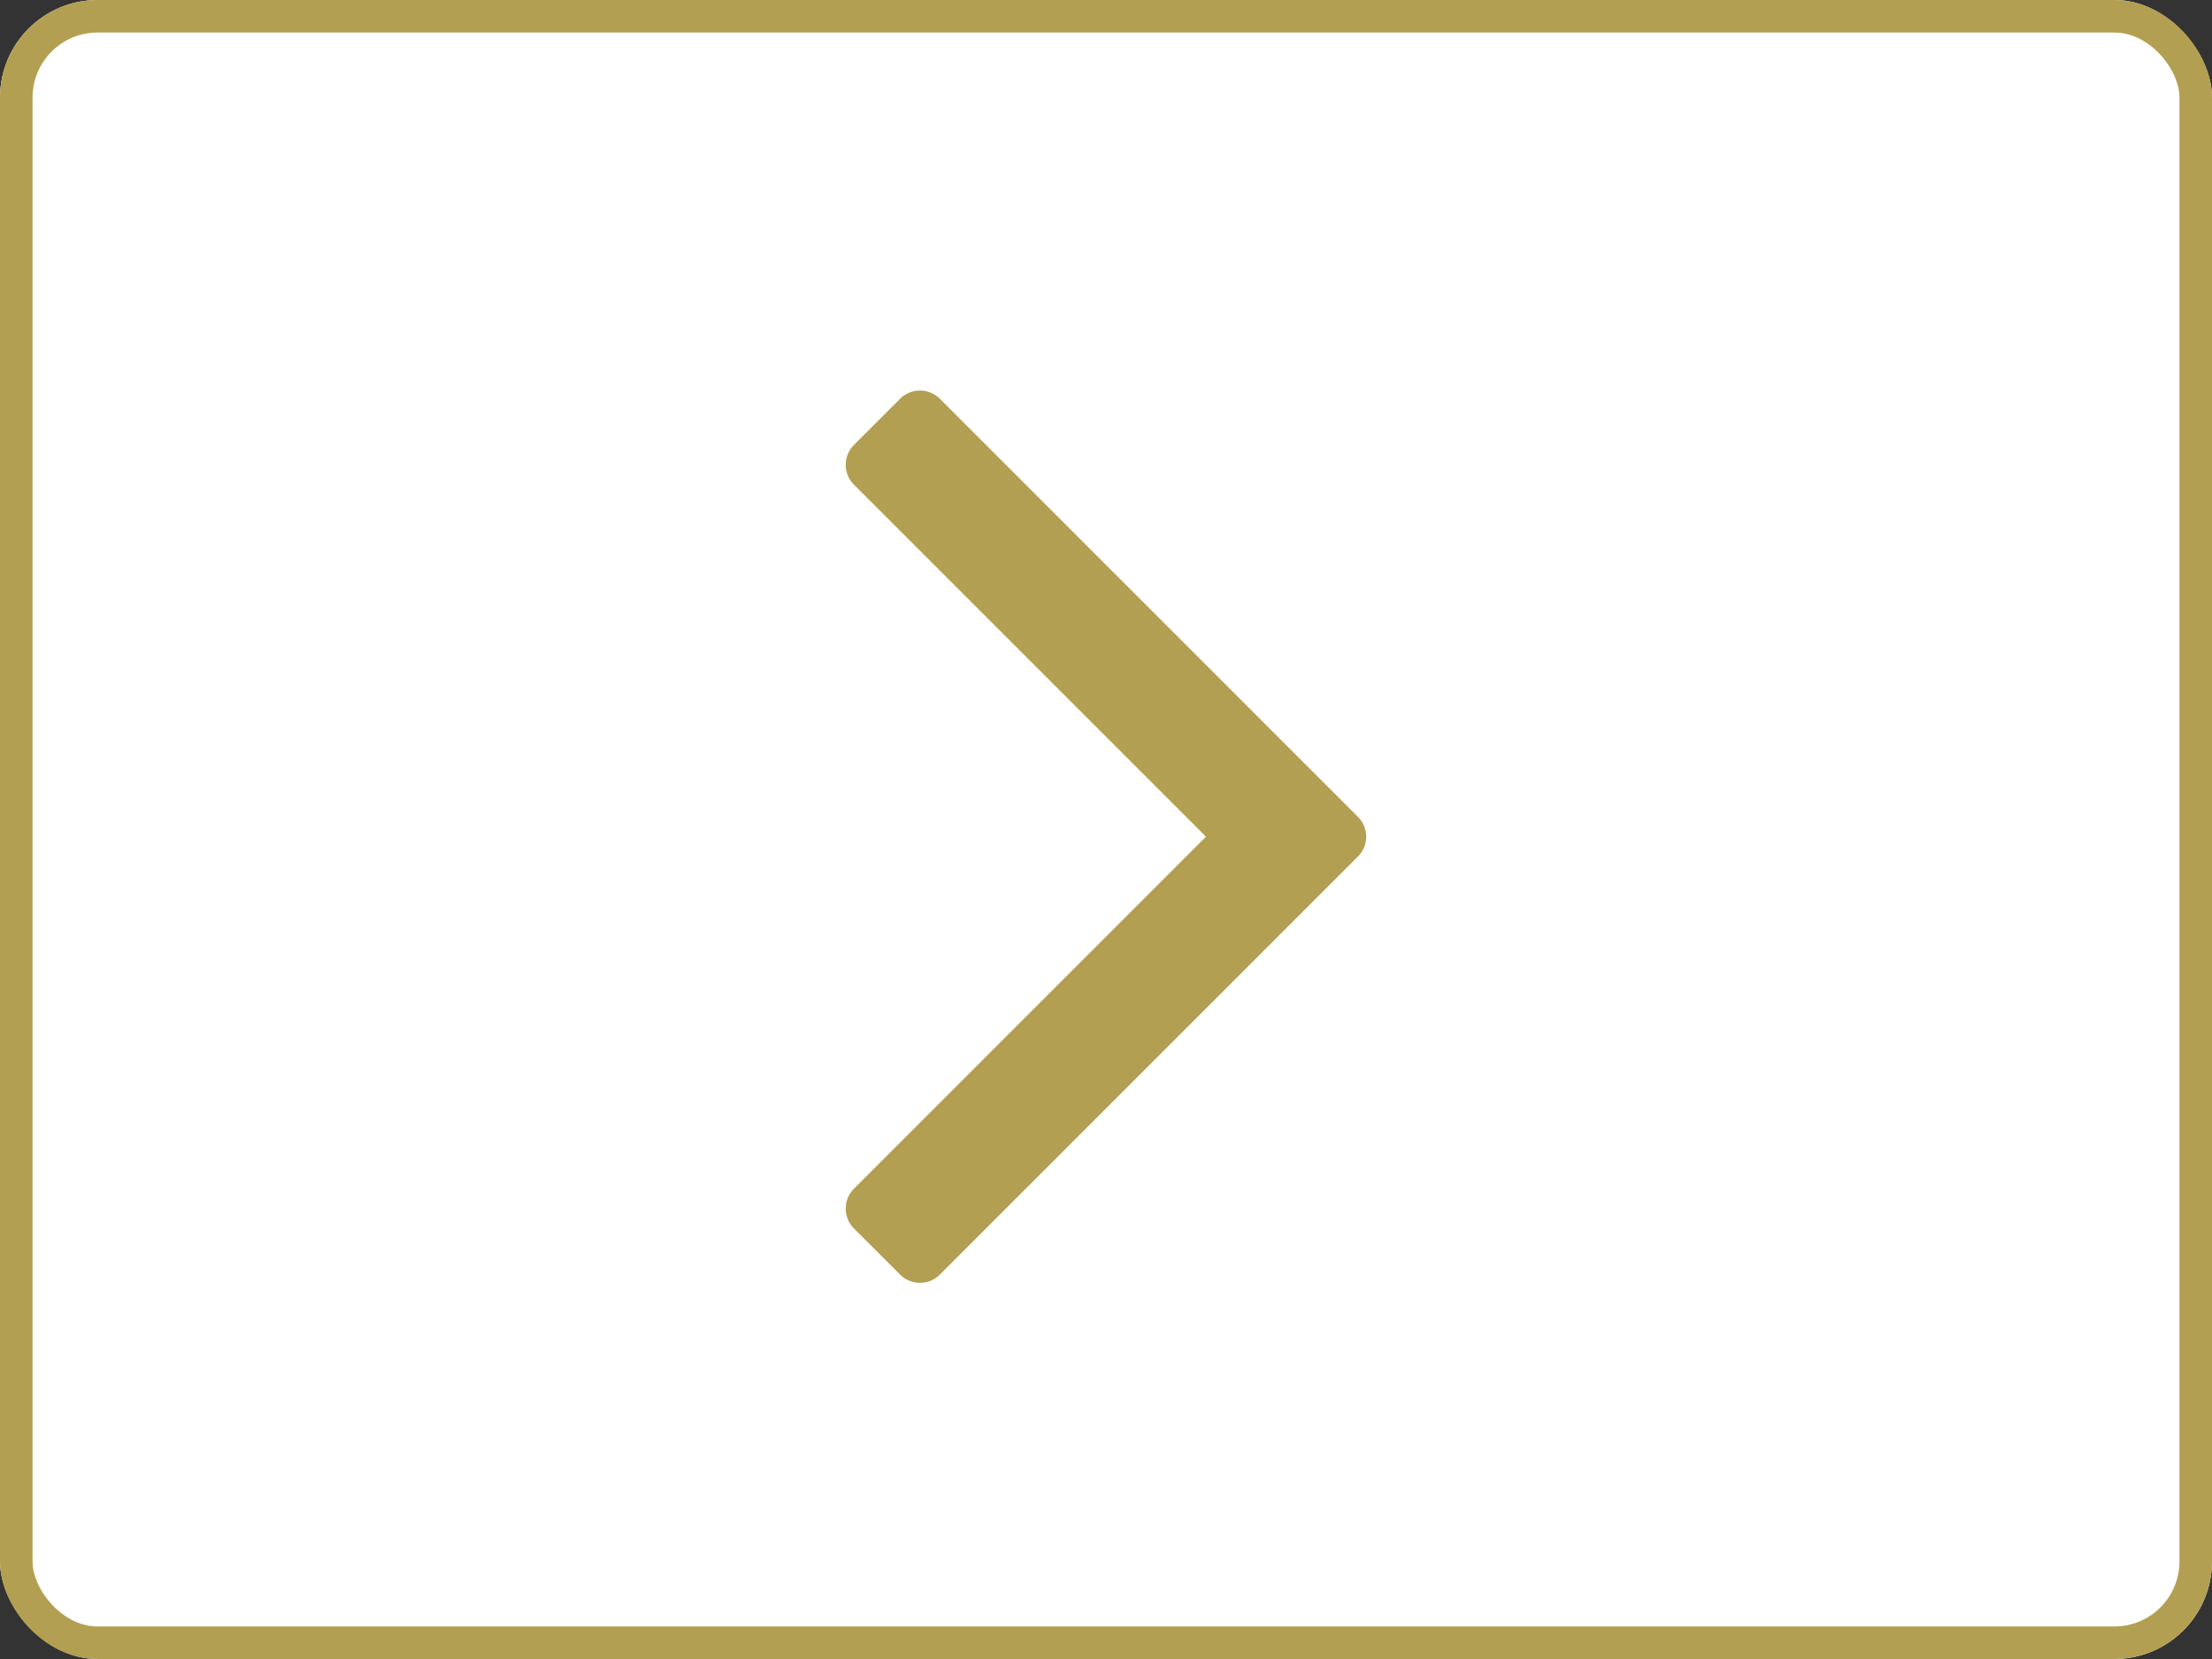 <svg xmlns="http://www.w3.org/2000/svg" viewBox="0 0 68 51">
  <rect x="0" y="0" width="68" height="51" fill="#333333" stroke="none"/>
  <defs>
    <style>
      .cls-1 {
        fill: #fff;
        stroke: #b39f51;
      }

      .cls-2 {
        fill: #b39f51;
      }

      .cls-3 {
        stroke: none;
      }

      .cls-4 {
        fill: none;
      }
    </style>
  </defs>
  <g id="Group_2" data-name="Group 2" transform="translate(-967 -1992)">
    <g id="Rectangle_11" data-name="Rectangle 11" class="cls-1" transform="translate(967 1992)">
      <rect class="cls-3" width="68" height="51" rx="3"/>
      <rect class="cls-4" x="0.5" y="0.5" width="67" height="50" rx="2.5"/>
    </g>
    <path id="angle-right" class="cls-2" d="M605,474.718a.869.869,0,0,1-.275.632l-12.811,12.811a.865.865,0,0,1-1.265,0l-1.375-1.375a.865.865,0,0,1,0-1.265l10.8-10.8-10.8-10.8a.865.865,0,0,1,0-1.265l1.375-1.375a.865.865,0,0,1,1.265,0l12.811,12.811A.869.869,0,0,1,605,474.718Z" transform="translate(404 1543)"/>
  </g>
</svg>
